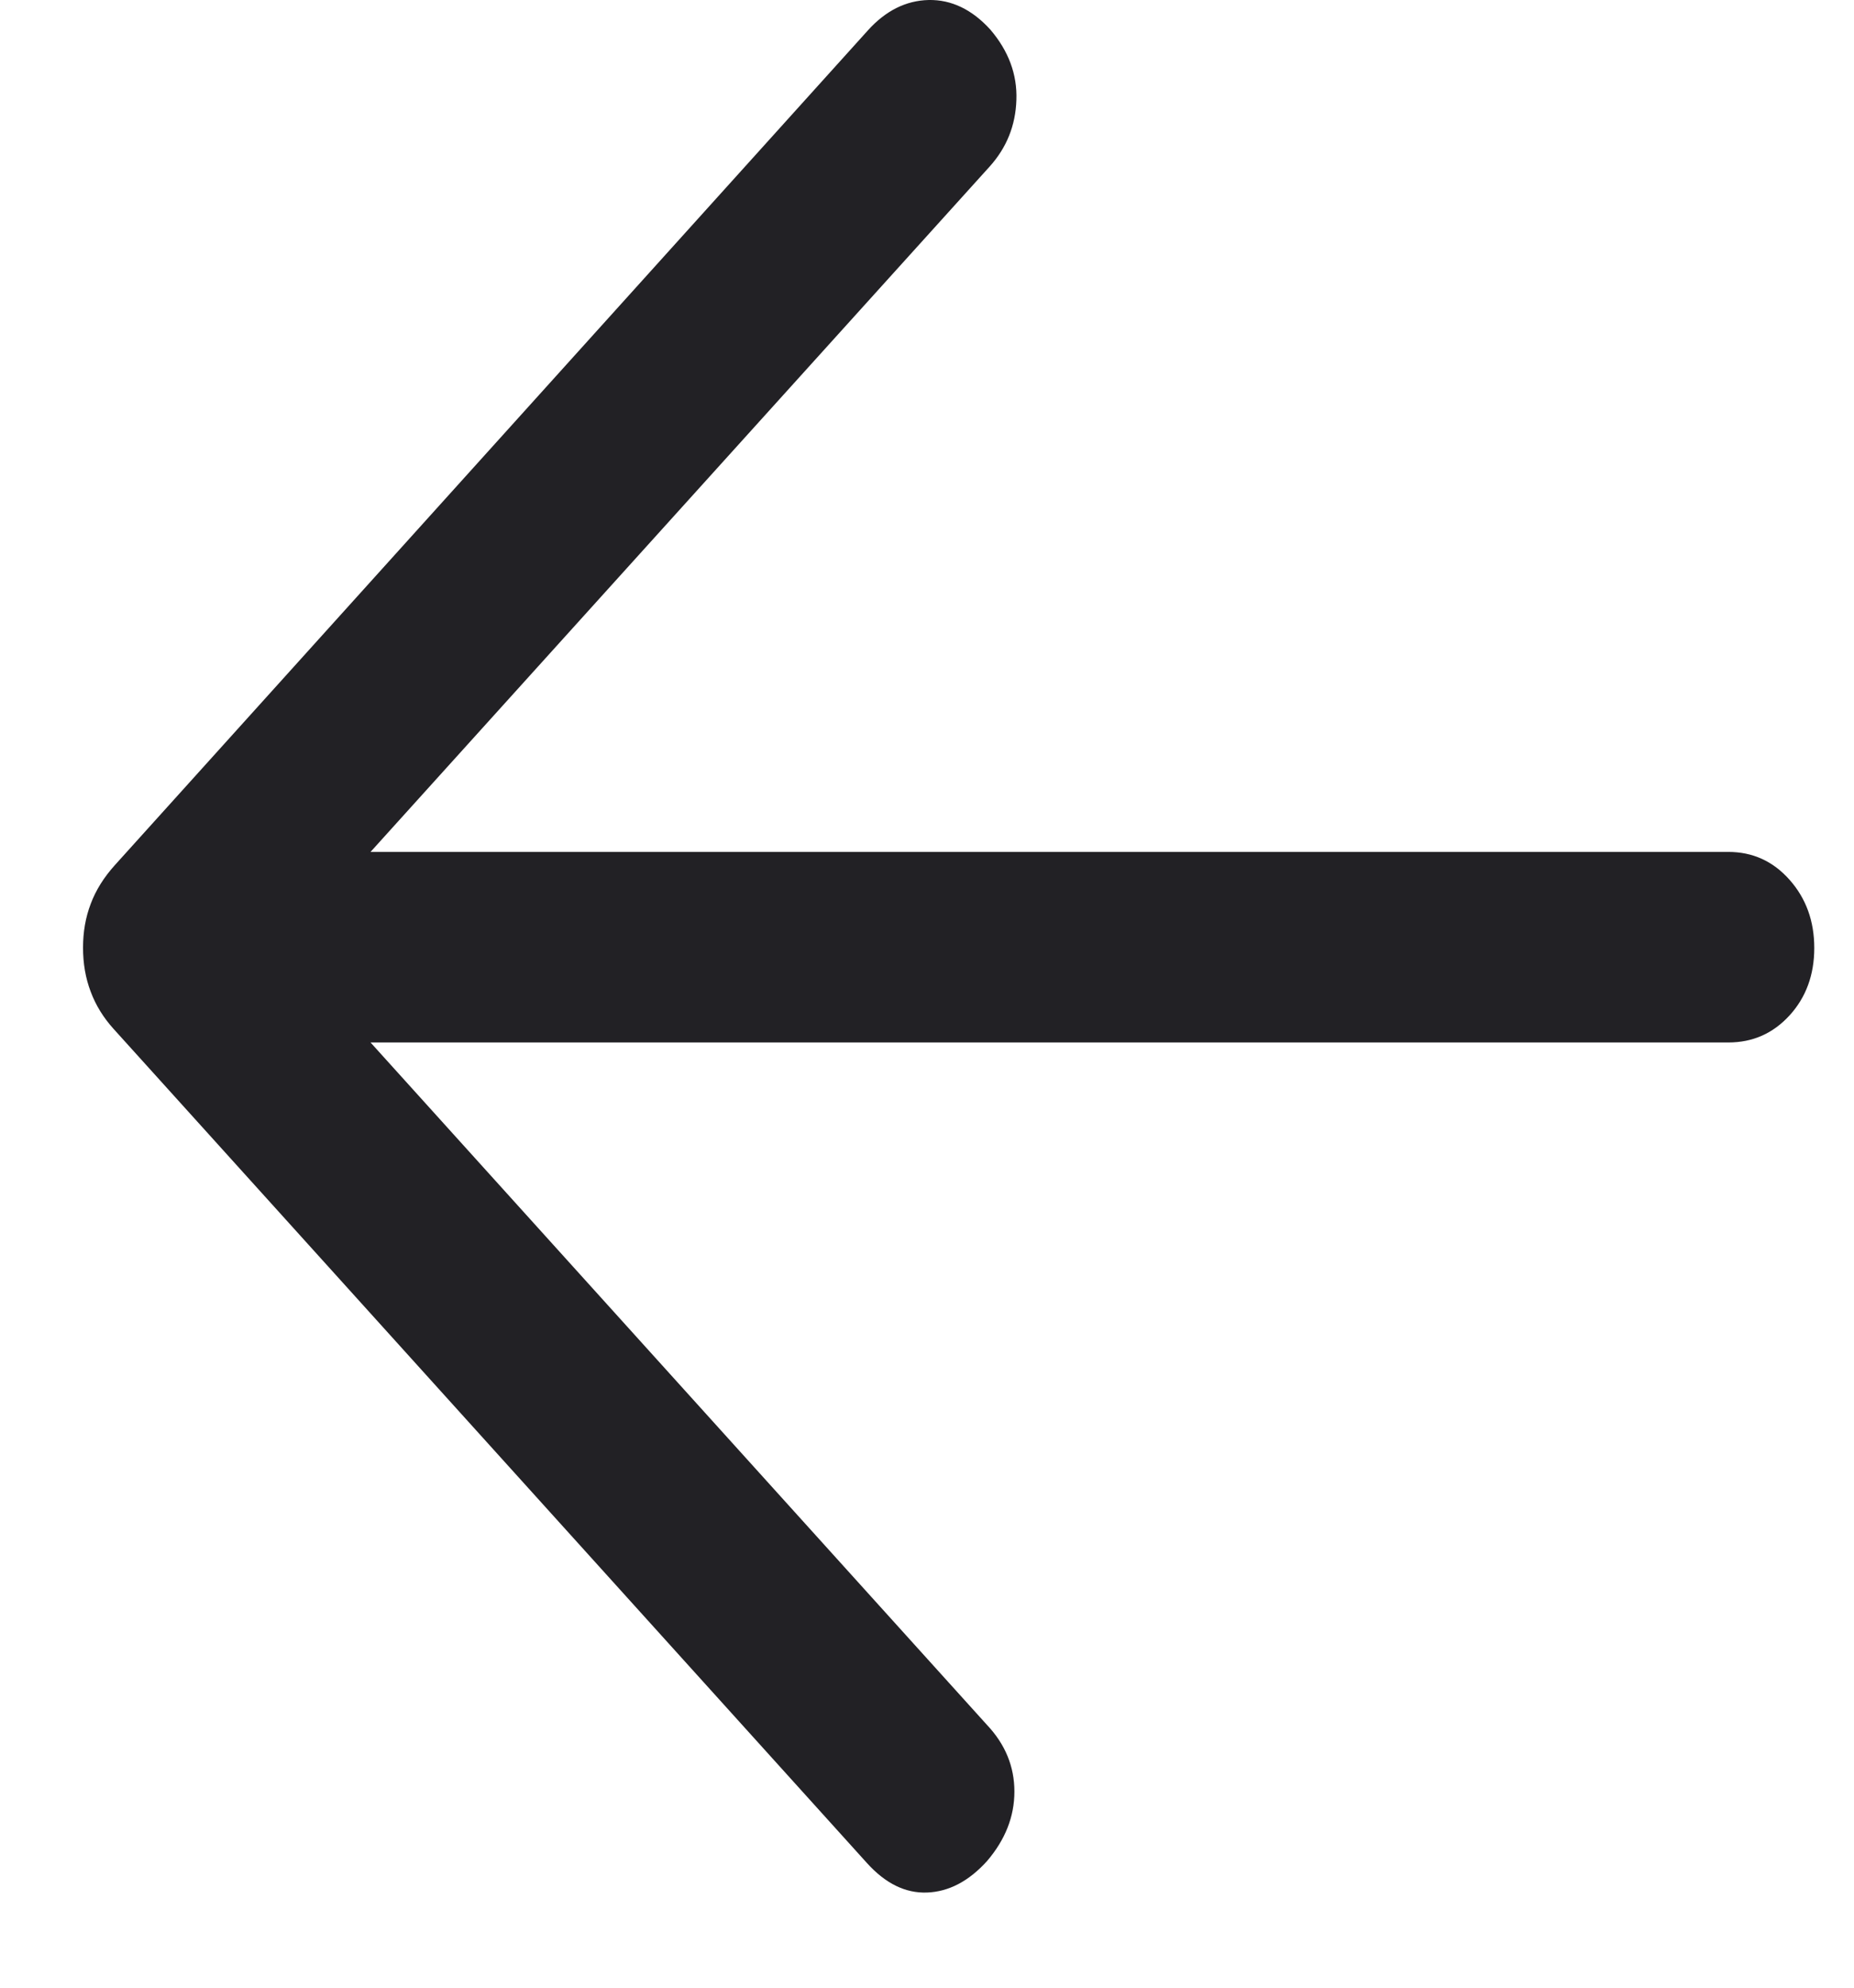 <svg width="14" height="15" viewBox="0 0 14 15" fill="none" xmlns="http://www.w3.org/2000/svg">
<path d="M2.798 7.867H13.051C13.235 7.867 13.389 7.799 13.514 7.662C13.638 7.526 13.7 7.356 13.7 7.154C13.7 6.951 13.638 6.78 13.514 6.64C13.389 6.499 13.235 6.429 13.051 6.429H2.798L7.473 1.257C7.601 1.115 7.669 0.947 7.675 0.754C7.682 0.562 7.616 0.384 7.477 0.222C7.339 0.071 7.184 -0.003 7.013 0C6.842 0.004 6.688 0.08 6.553 0.23L0.868 6.528C0.784 6.621 0.723 6.719 0.685 6.821C0.646 6.923 0.627 7.033 0.627 7.152C0.627 7.271 0.646 7.382 0.685 7.484C0.723 7.586 0.781 7.68 0.858 7.765L6.548 14.061C6.687 14.214 6.837 14.288 7 14.282C7.163 14.276 7.314 14.198 7.452 14.046C7.591 13.884 7.66 13.709 7.66 13.52C7.66 13.331 7.591 13.163 7.452 13.016L2.798 7.867Z" fill="#222125"/>
</svg>
